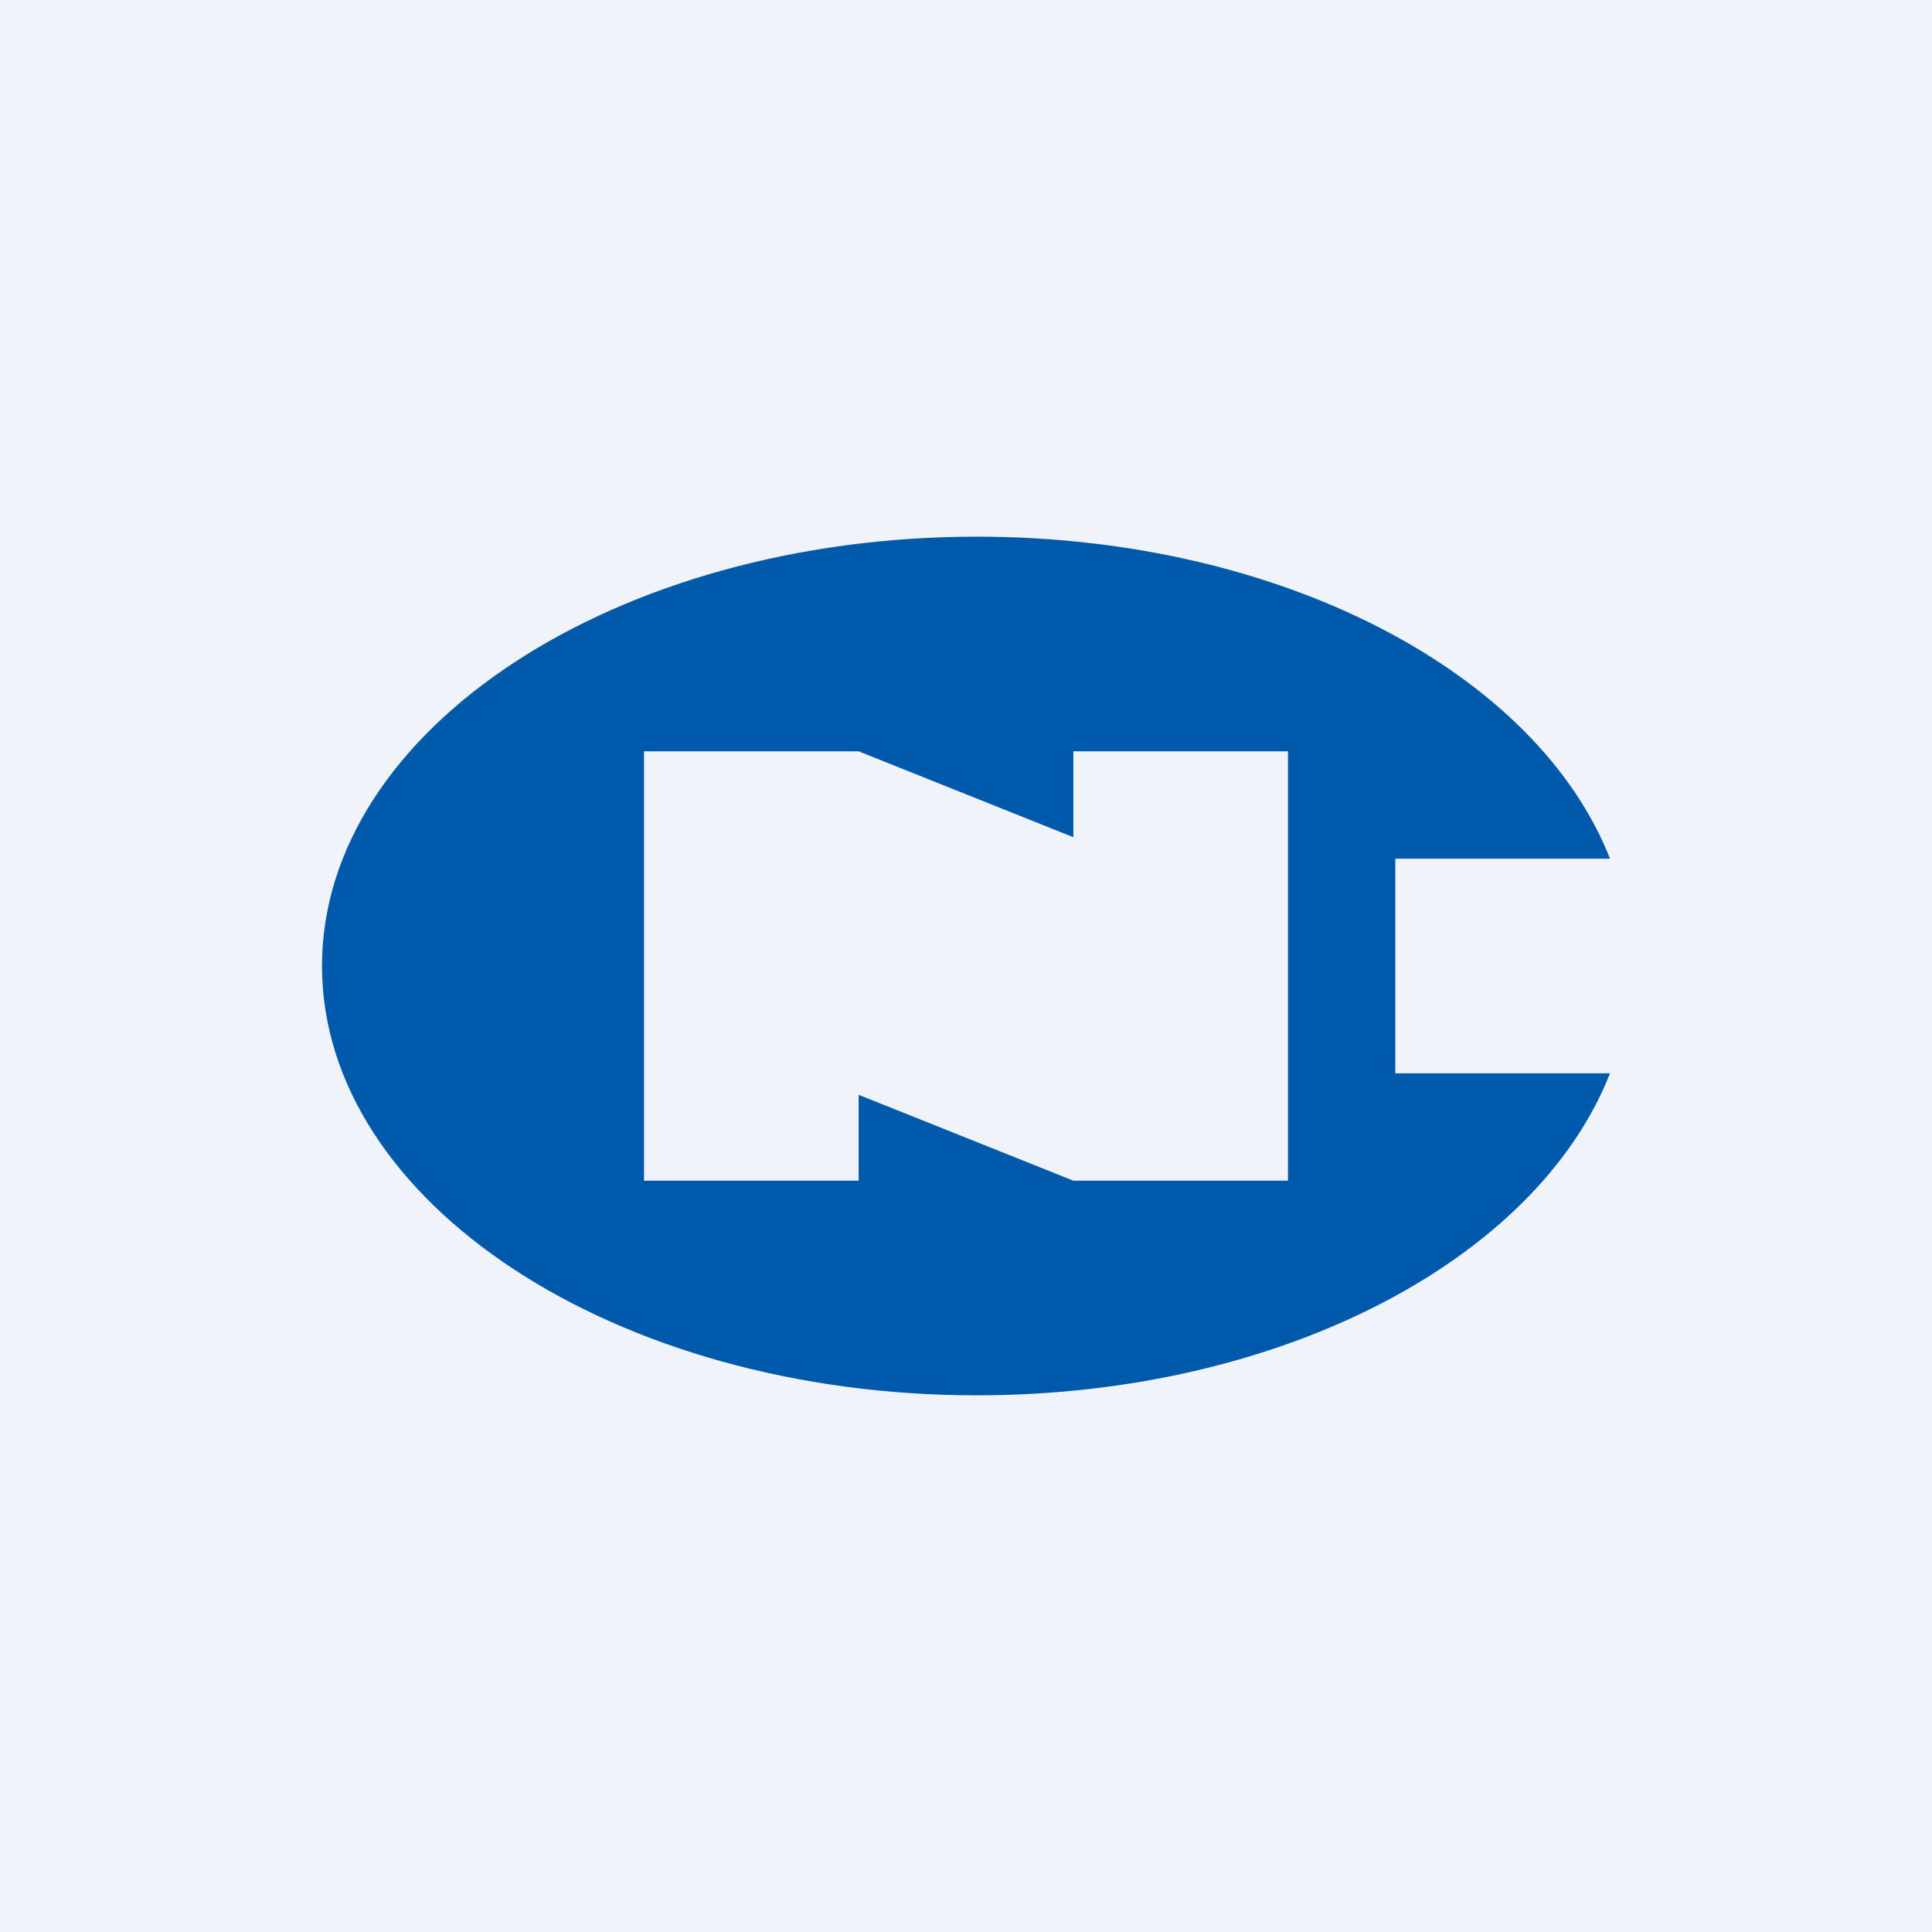 <!-- by TradingView --><svg width="18" height="18" viewBox="0 0 18 18" xmlns="http://www.w3.org/2000/svg"><path fill="#F0F3FA" d="M0 0h18v18H0z"/><path d="M15 8h-2v2h2c-.68 1.73-3.06 3-5.9 3C5.73 13 3 11.2 3 9s2.73-4 6.1-4c2.84 0 5.22 1.27 5.9 3ZM8 7H6v4h2v-.8l2 .8h2V7h-2v.8L8 7Z" fill="#0059AB"/></svg>
